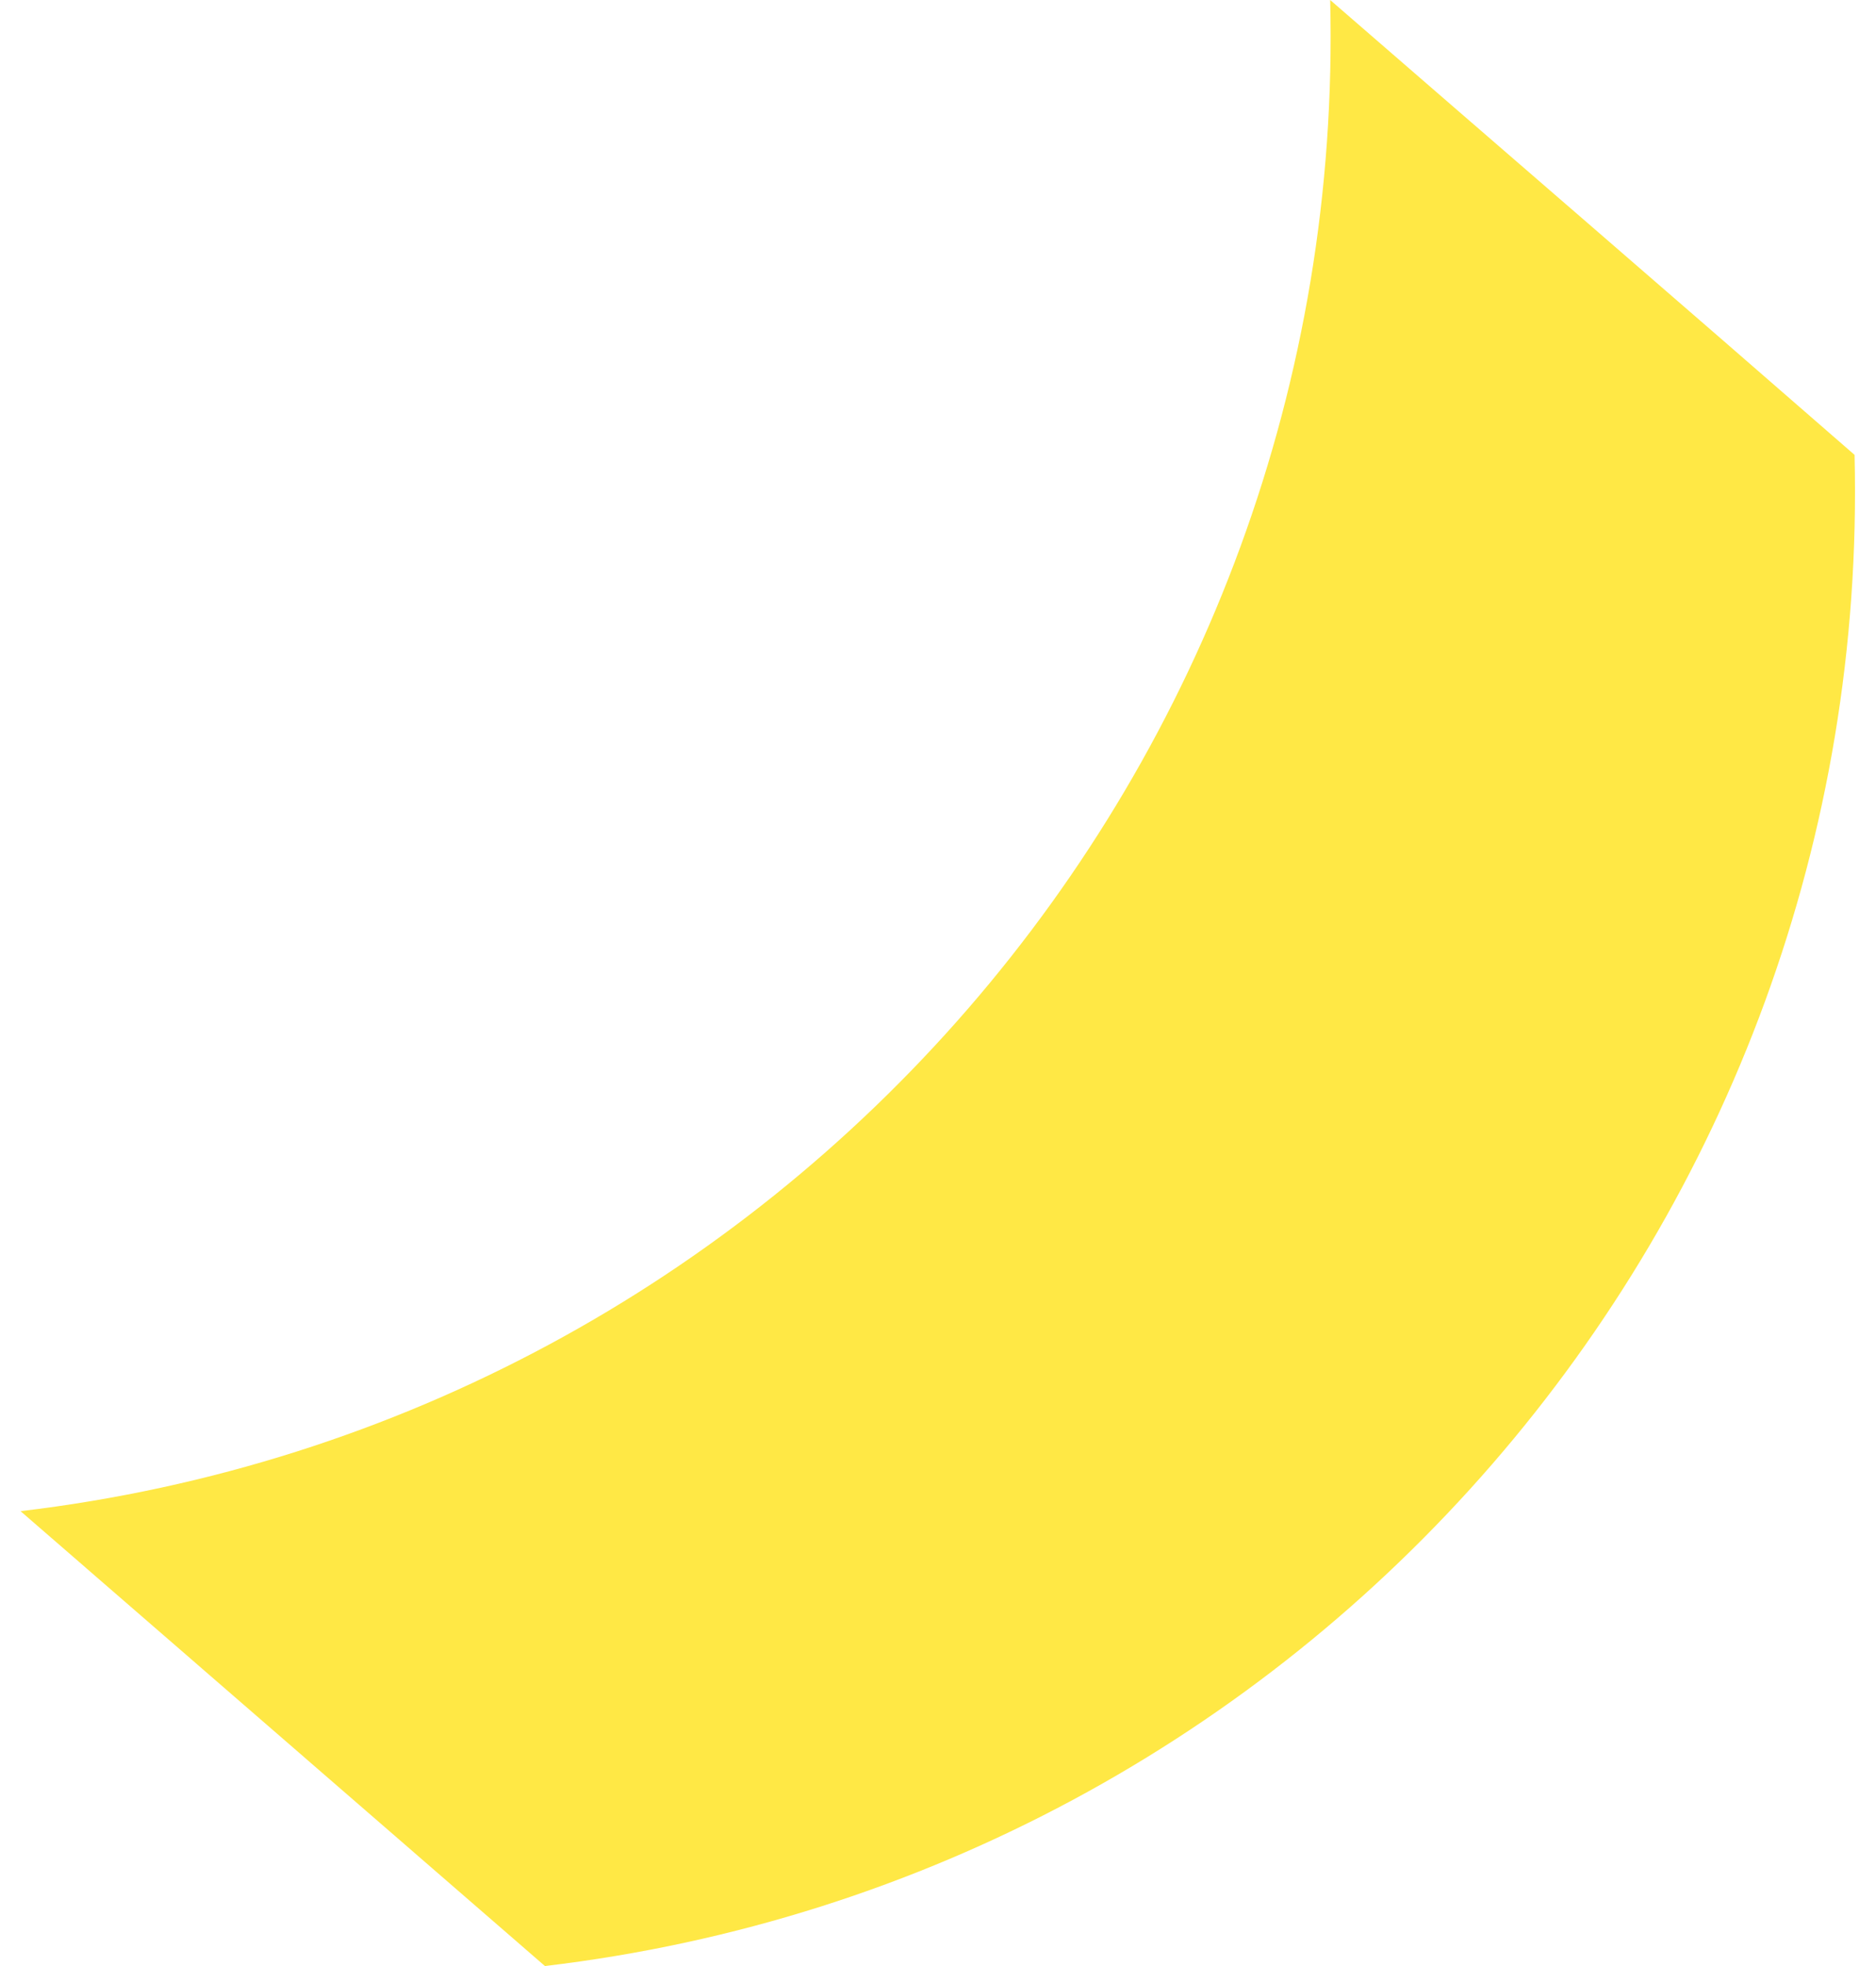 <?xml version="1.0" encoding="utf-8"?>
<!-- Generator: Adobe Illustrator 26.3.1, SVG Export Plug-In . SVG Version: 6.00 Build 0)  -->
<svg version="1.1" id="Layer_1" xmlns="http://www.w3.org/2000/svg" xmlns:xlink="http://www.w3.org/1999/xlink" x="0px" y="0px"
	 viewBox="0 0 21 22" style="enable-background:new 0 0 21 22;" xml:space="preserve">
<style type="text/css">
	.st0{fill:#FFE845;}
</style>
<g>
	<g>
		<g>
			<path class="st0" d="M14.89,0c1.96,1.7,3.92,3.39,5.87,5.09C20.97,13.67,14.62,20.99,6.1,22c-1.96-1.7-3.92-3.4-5.87-5.09
				C8.75,15.9,15.1,8.57,14.89,0z"/>
		</g>
	</g>
</g>
</svg>
